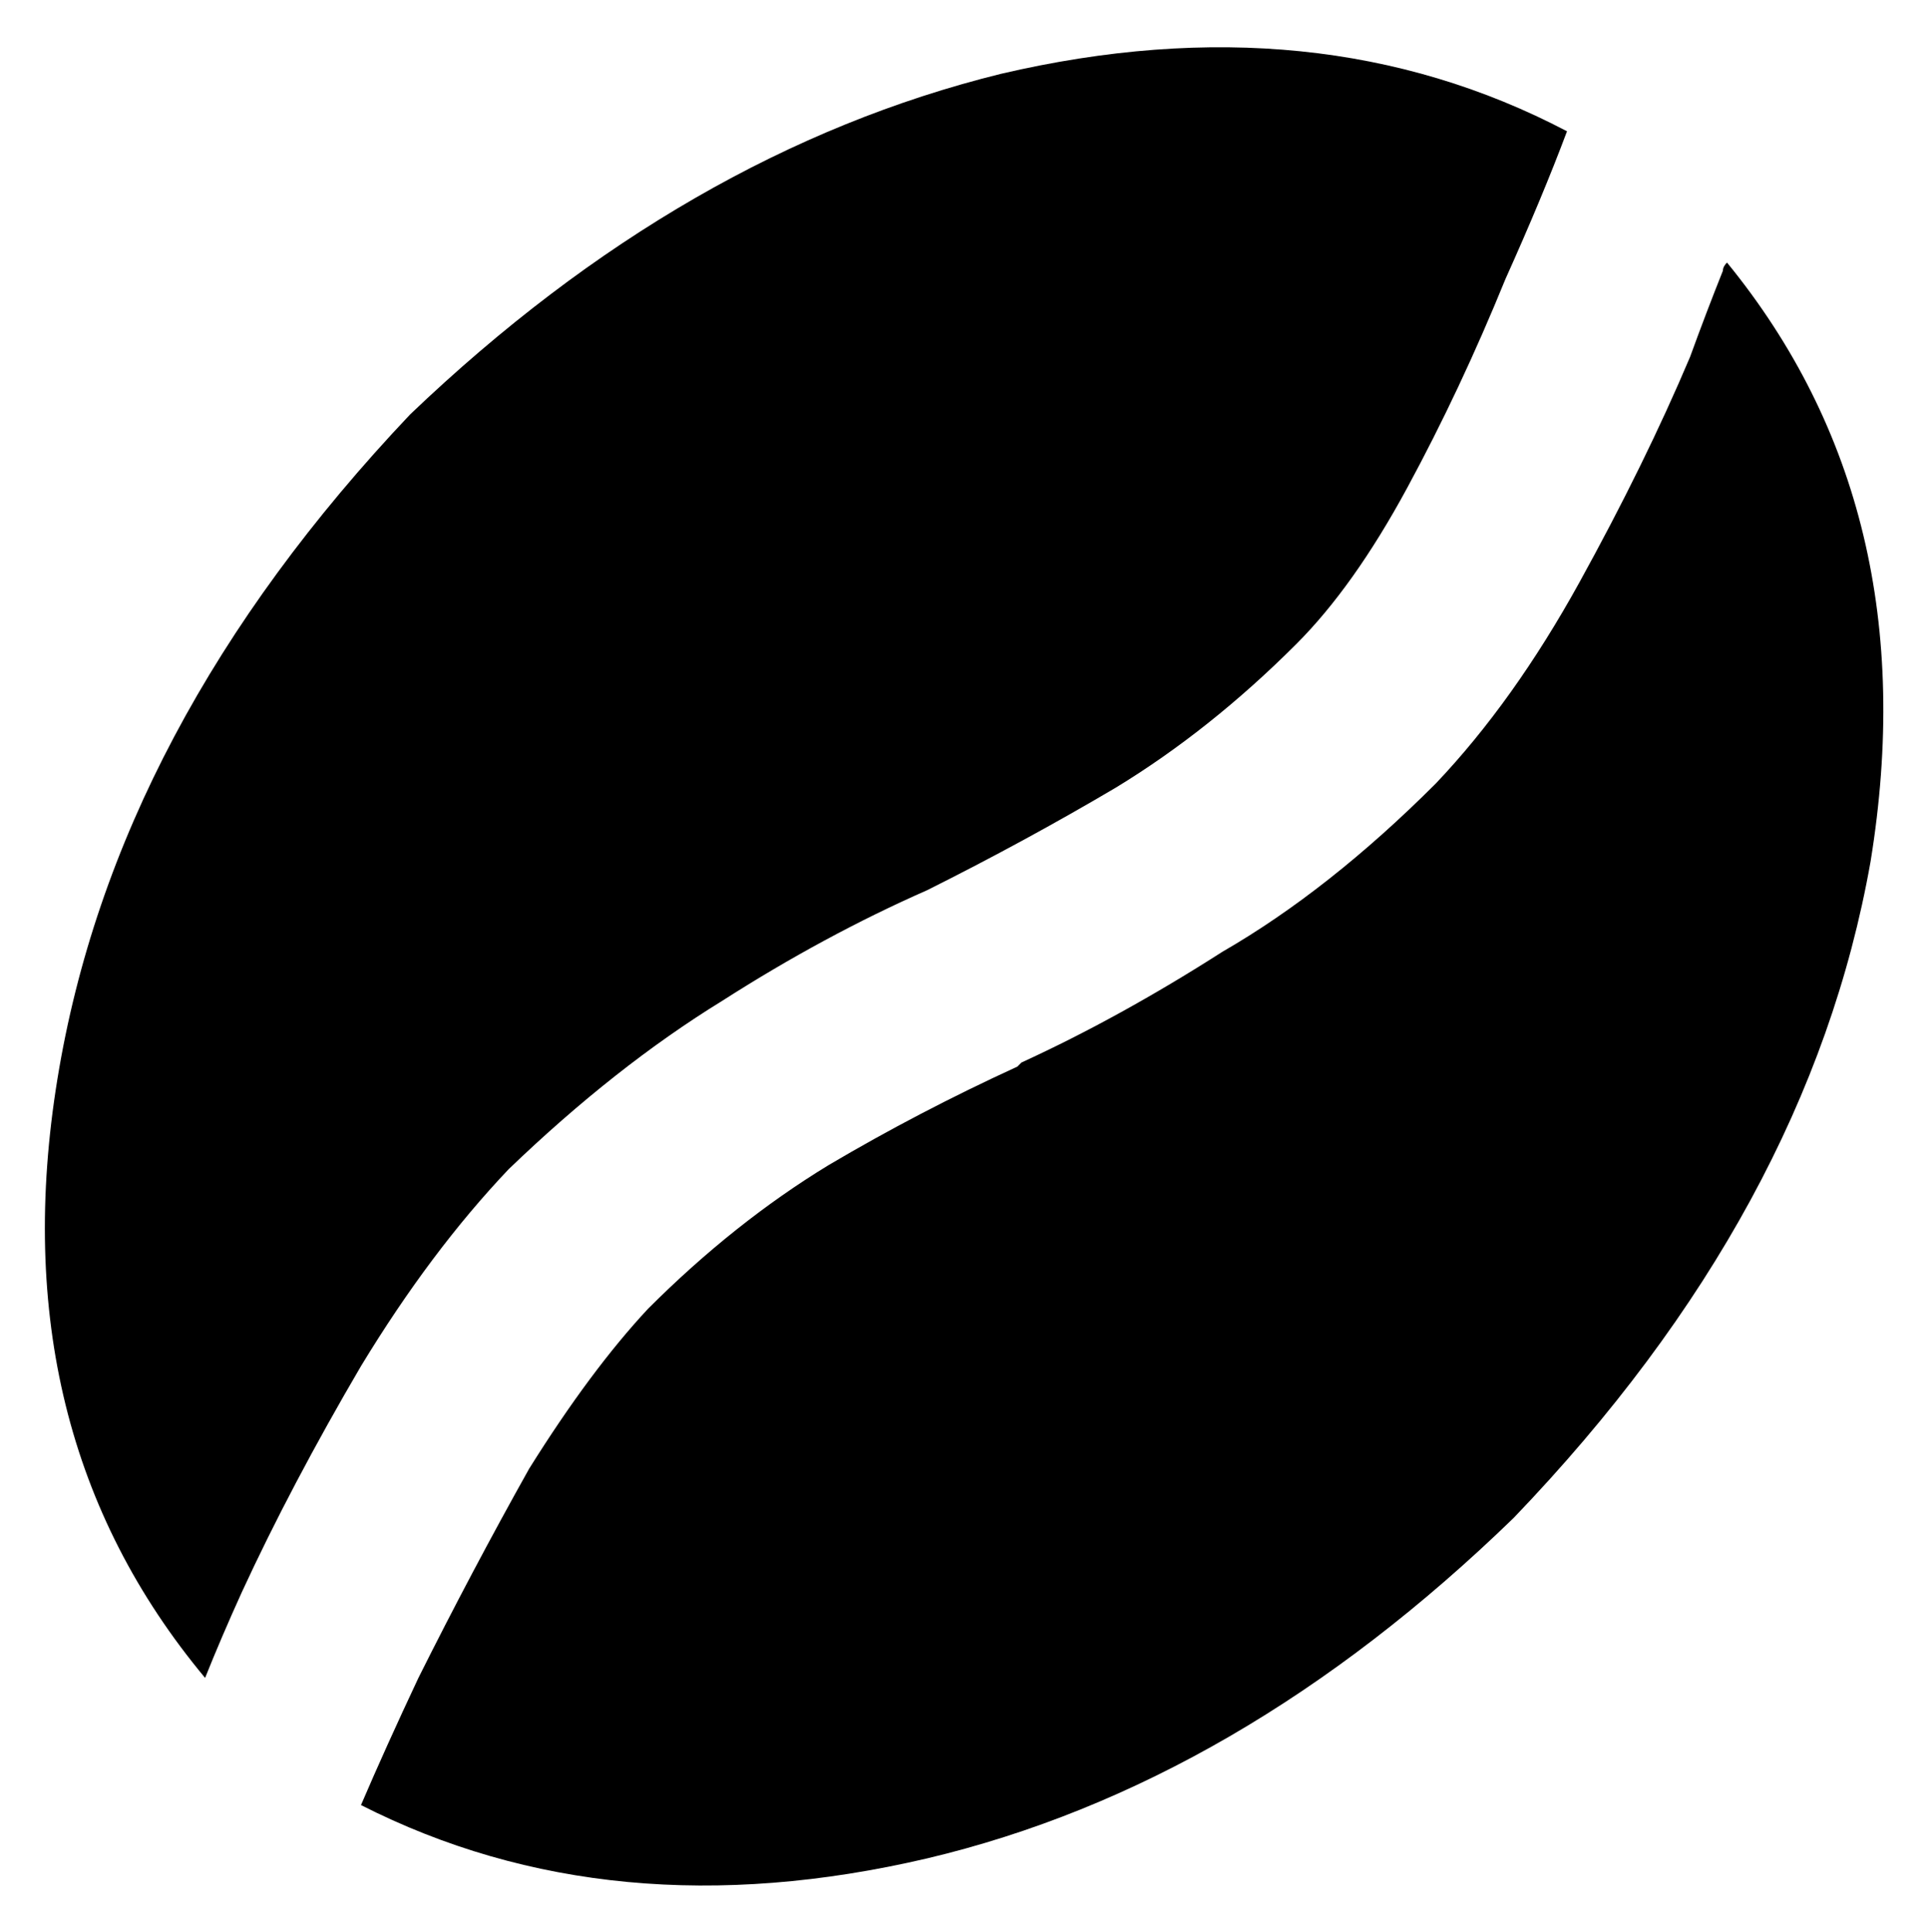 <svg xmlns="http://www.w3.org/2000/svg" viewBox="0 0 470 471">
    <path d="M 350 191 Q 369 171 385 142 L 385 142 Q 401 113 412 87 Q 416 76 420 66 Q 420 65 421 64 Q 470 124 456 210 Q 441 295 369 370 Q 302 435 226 453 Q 149 471 88 440 Q 94 426 102 409 Q 115 383 129 358 Q 144 334 158 319 Q 179 298 202 284 Q 224 271 248 260 L 249 259 Q 273 248 298 232 Q 324 217 350 191 L 350 191 Z M 50 409 Q 0 349 14 263 L 14 263 Q 28 177 100 101 Q 167 37 244 18 Q 321 0 382 32 Q 376 48 367 68 Q 356 95 343 119 Q 330 143 316 157 Q 295 178 272 192 Q 250 205 226 217 L 226 217 Q 201 228 176 244 Q 150 260 124 285 Q 105 305 88 333 Q 71 362 59 388 Q 54 399 50 409 L 50 409 Z"/>
</svg>
